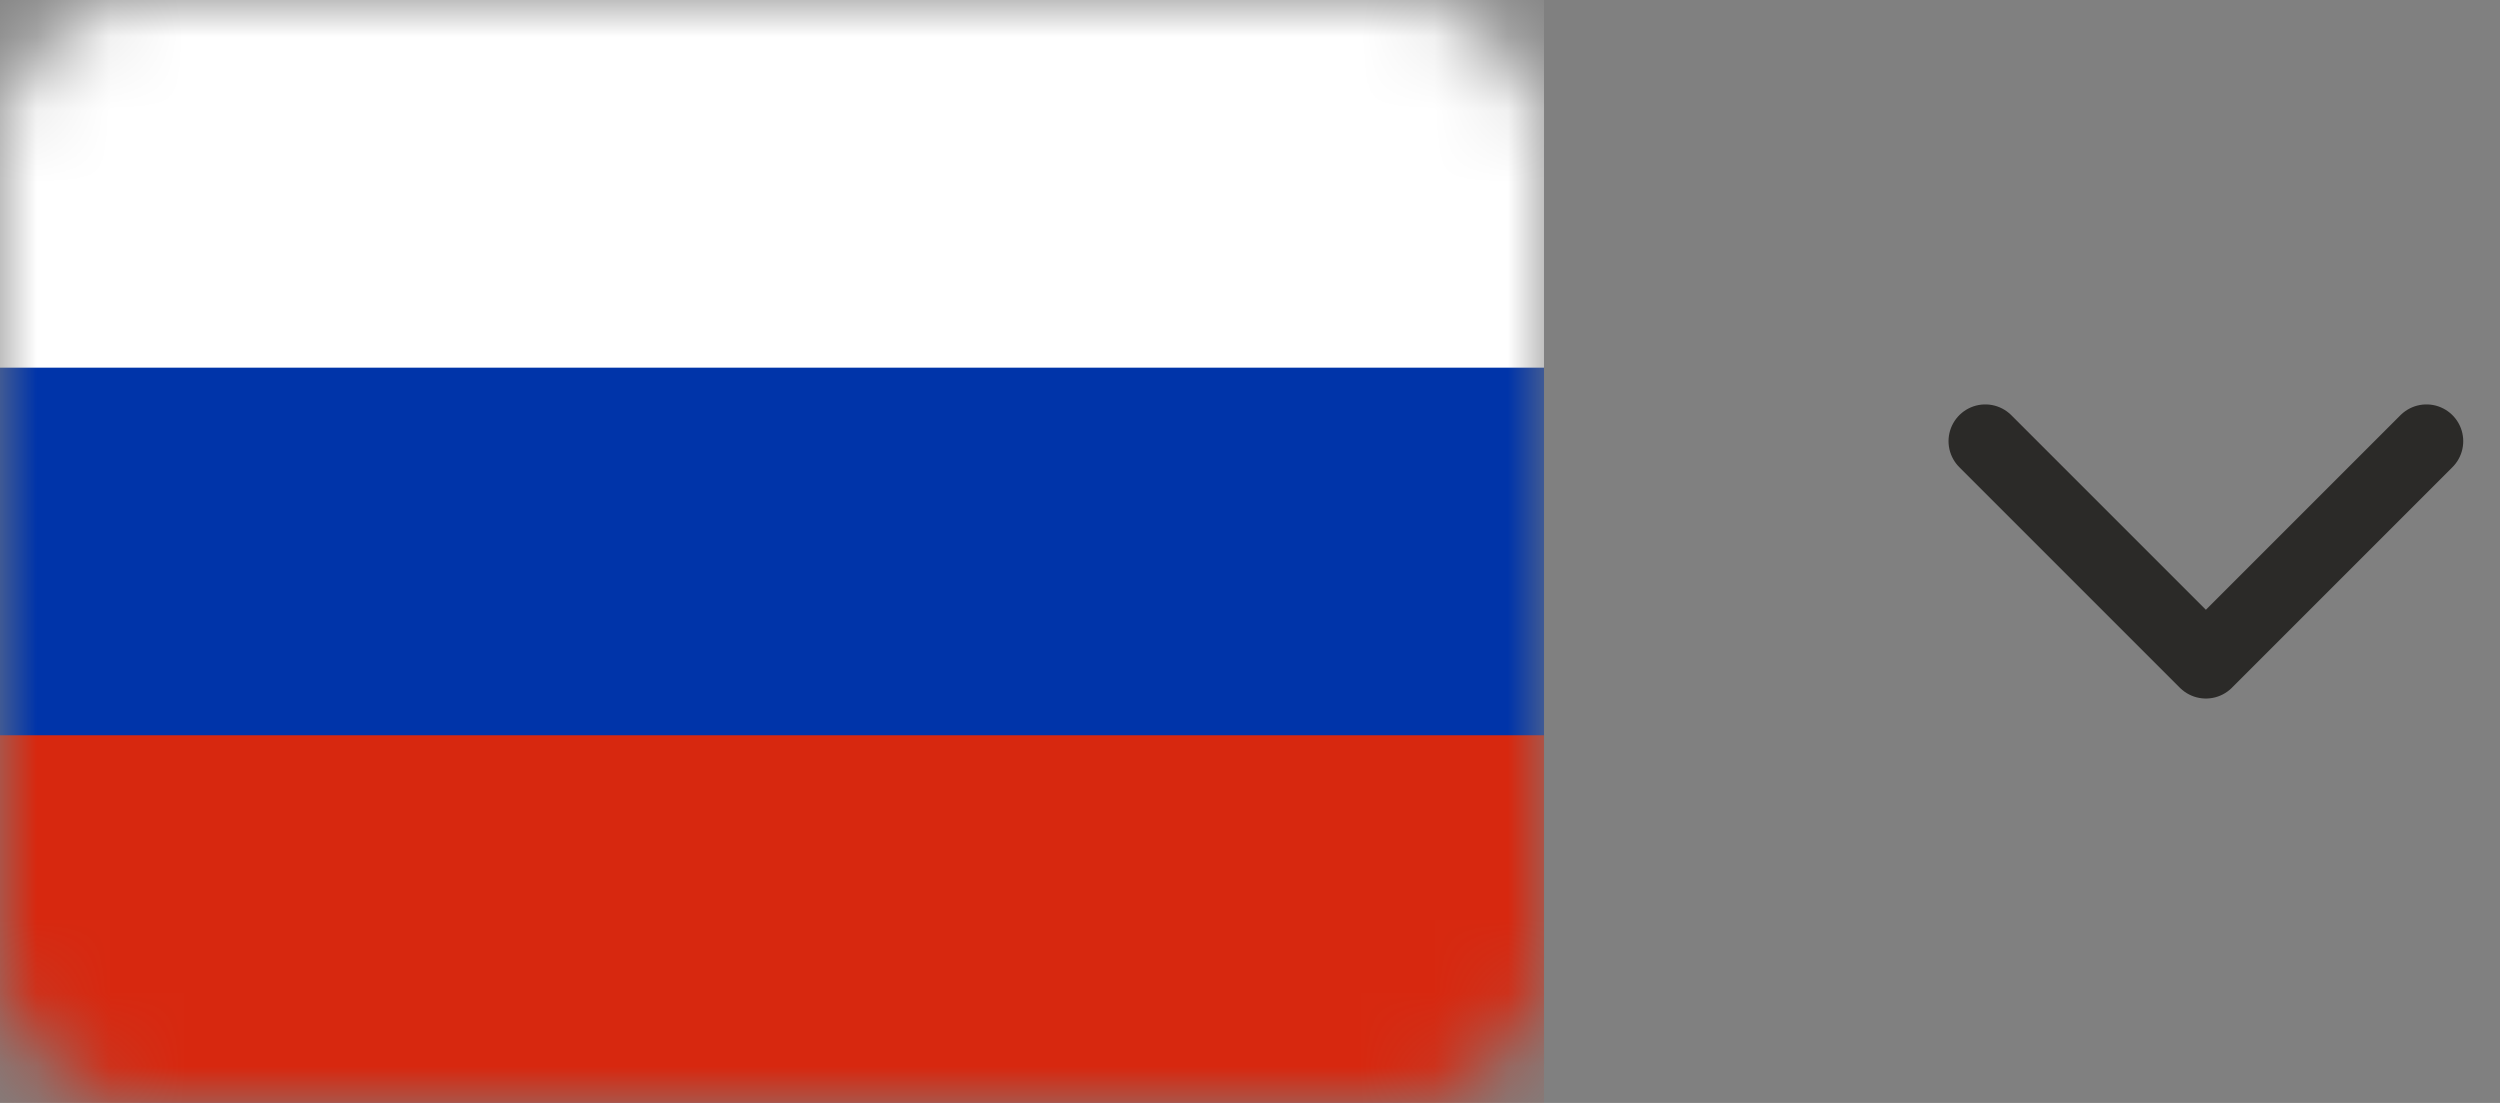 <svg width="34" height="15" viewBox="0 0 34 15" fill="none" xmlns="http://www.w3.org/2000/svg">
<rect x="0" y="0" width="34" height="15" fill="#808080" stroke="none"/>
<g clip-path="url(#clip0_116_812)">
<mask id="mask0_116_812" style="mask-type:alpha" maskUnits="userSpaceOnUse" x="0" y="0" width="21" height="15">
<path d="M19 0H2C0.895 0 0 0.895 0 2V13C0 14.105 0.895 15 2 15H19C20.105 15 21 14.105 21 13V2C21 0.895 20.105 0 19 0Z" fill="white"/>
</mask>
<g mask="url(#mask0_116_812)">
<path d="M19 0H2C0.895 0 0 0.895 0 2V13C0 14.105 0.895 15 2 15H19C20.105 15 21 14.105 21 13V2C21 0.895 20.105 0 19 0Z" fill="#0034A9"/>
<path fill-rule="evenodd" clip-rule="evenodd" d="M0 10H21V15H0V10Z" fill="#D7280F"/>
<path fill-rule="evenodd" clip-rule="evenodd" d="M0 0H21V5H0V0Z" fill="white"/>
</g>
</g>
<path d="M27 6L30 9L33 6" stroke="#2B2A28" stroke-linecap="round" stroke-linejoin="round"/>
<defs>
<clipPath id="clip0_116_812">
<rect width="21" height="15" fill="white"/>
</clipPath>
</defs>
</svg>
